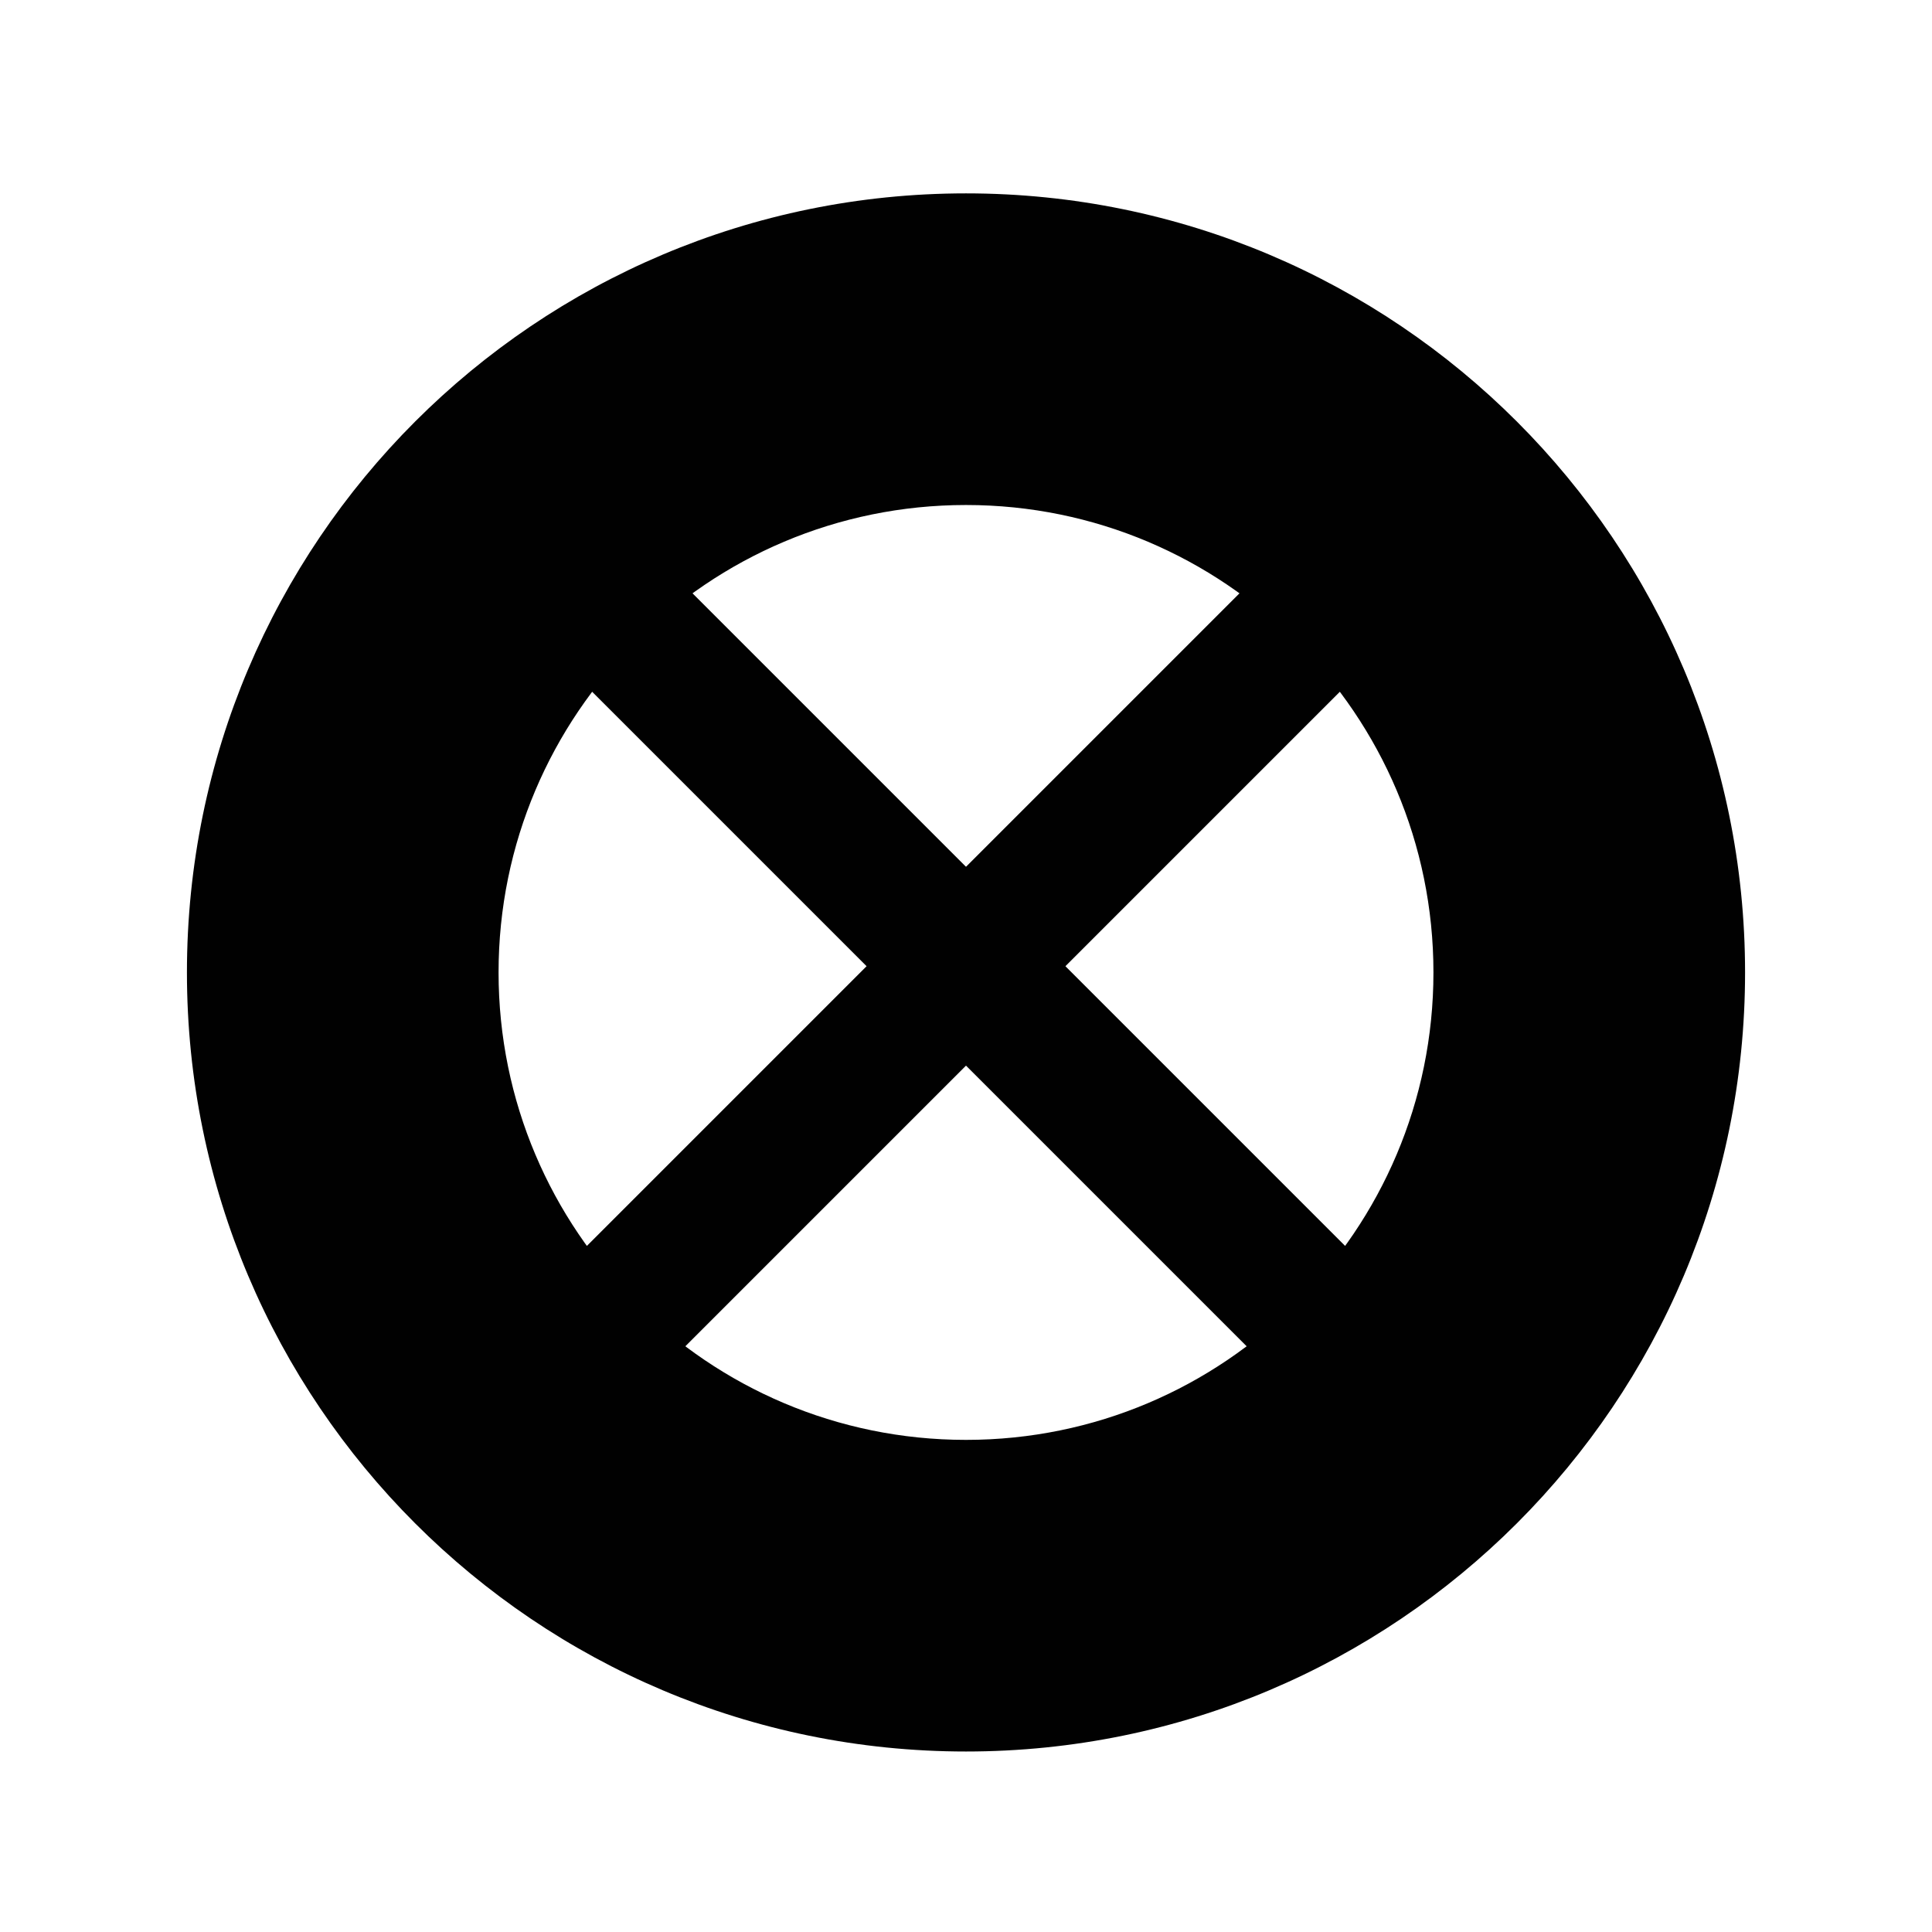 <?xml version="1.0" encoding="utf-8"?>
<!-- Generator: Adobe Illustrator 16.0.0, SVG Export Plug-In . SVG Version: 6.00 Build 0)  -->
<!DOCTYPE svg PUBLIC "-//W3C//DTD SVG 1.1//EN" "http://www.w3.org/Graphics/SVG/1.1/DTD/svg11.dtd">
<svg version="1.1" id="Layer_1" xmlns="http://www.w3.org/2000/svg" xmlns:xlink="http://www.w3.org/1999/xlink" x="0px" y="0px"
	 width="300px" height="300px" viewBox="0 0 300 300" enable-background="new 0 0 300 300" xml:space="preserve">
<g>
	<path fill="#010101" d="M150,30.027C83.188,30.027,29.027,84.188,29.027,151c0,66.812,54.161,120.973,120.973,120.973
		c66.812,0,120.973-54.16,120.973-120.973C270.973,84.188,216.812,30.027,150,30.027z M150,223.584
		c-40.087,0-72.583-32.497-72.583-72.584S109.913,78.417,150,78.417s72.584,32.497,72.584,72.583S190.087,223.584,150,223.584z"/>
</g>
<rect x="139.081" y="39.326" transform="matrix(0.707 -0.707 0.707 0.707 -62.132 150)" fill="#010101" width="21.837" height="221.348"/>
<rect x="139.081" y="39.326" transform="matrix(-0.707 -0.707 0.707 -0.707 149.999 362.132)" fill="#010101" width="21.837" height="221.348"/>
</svg>
